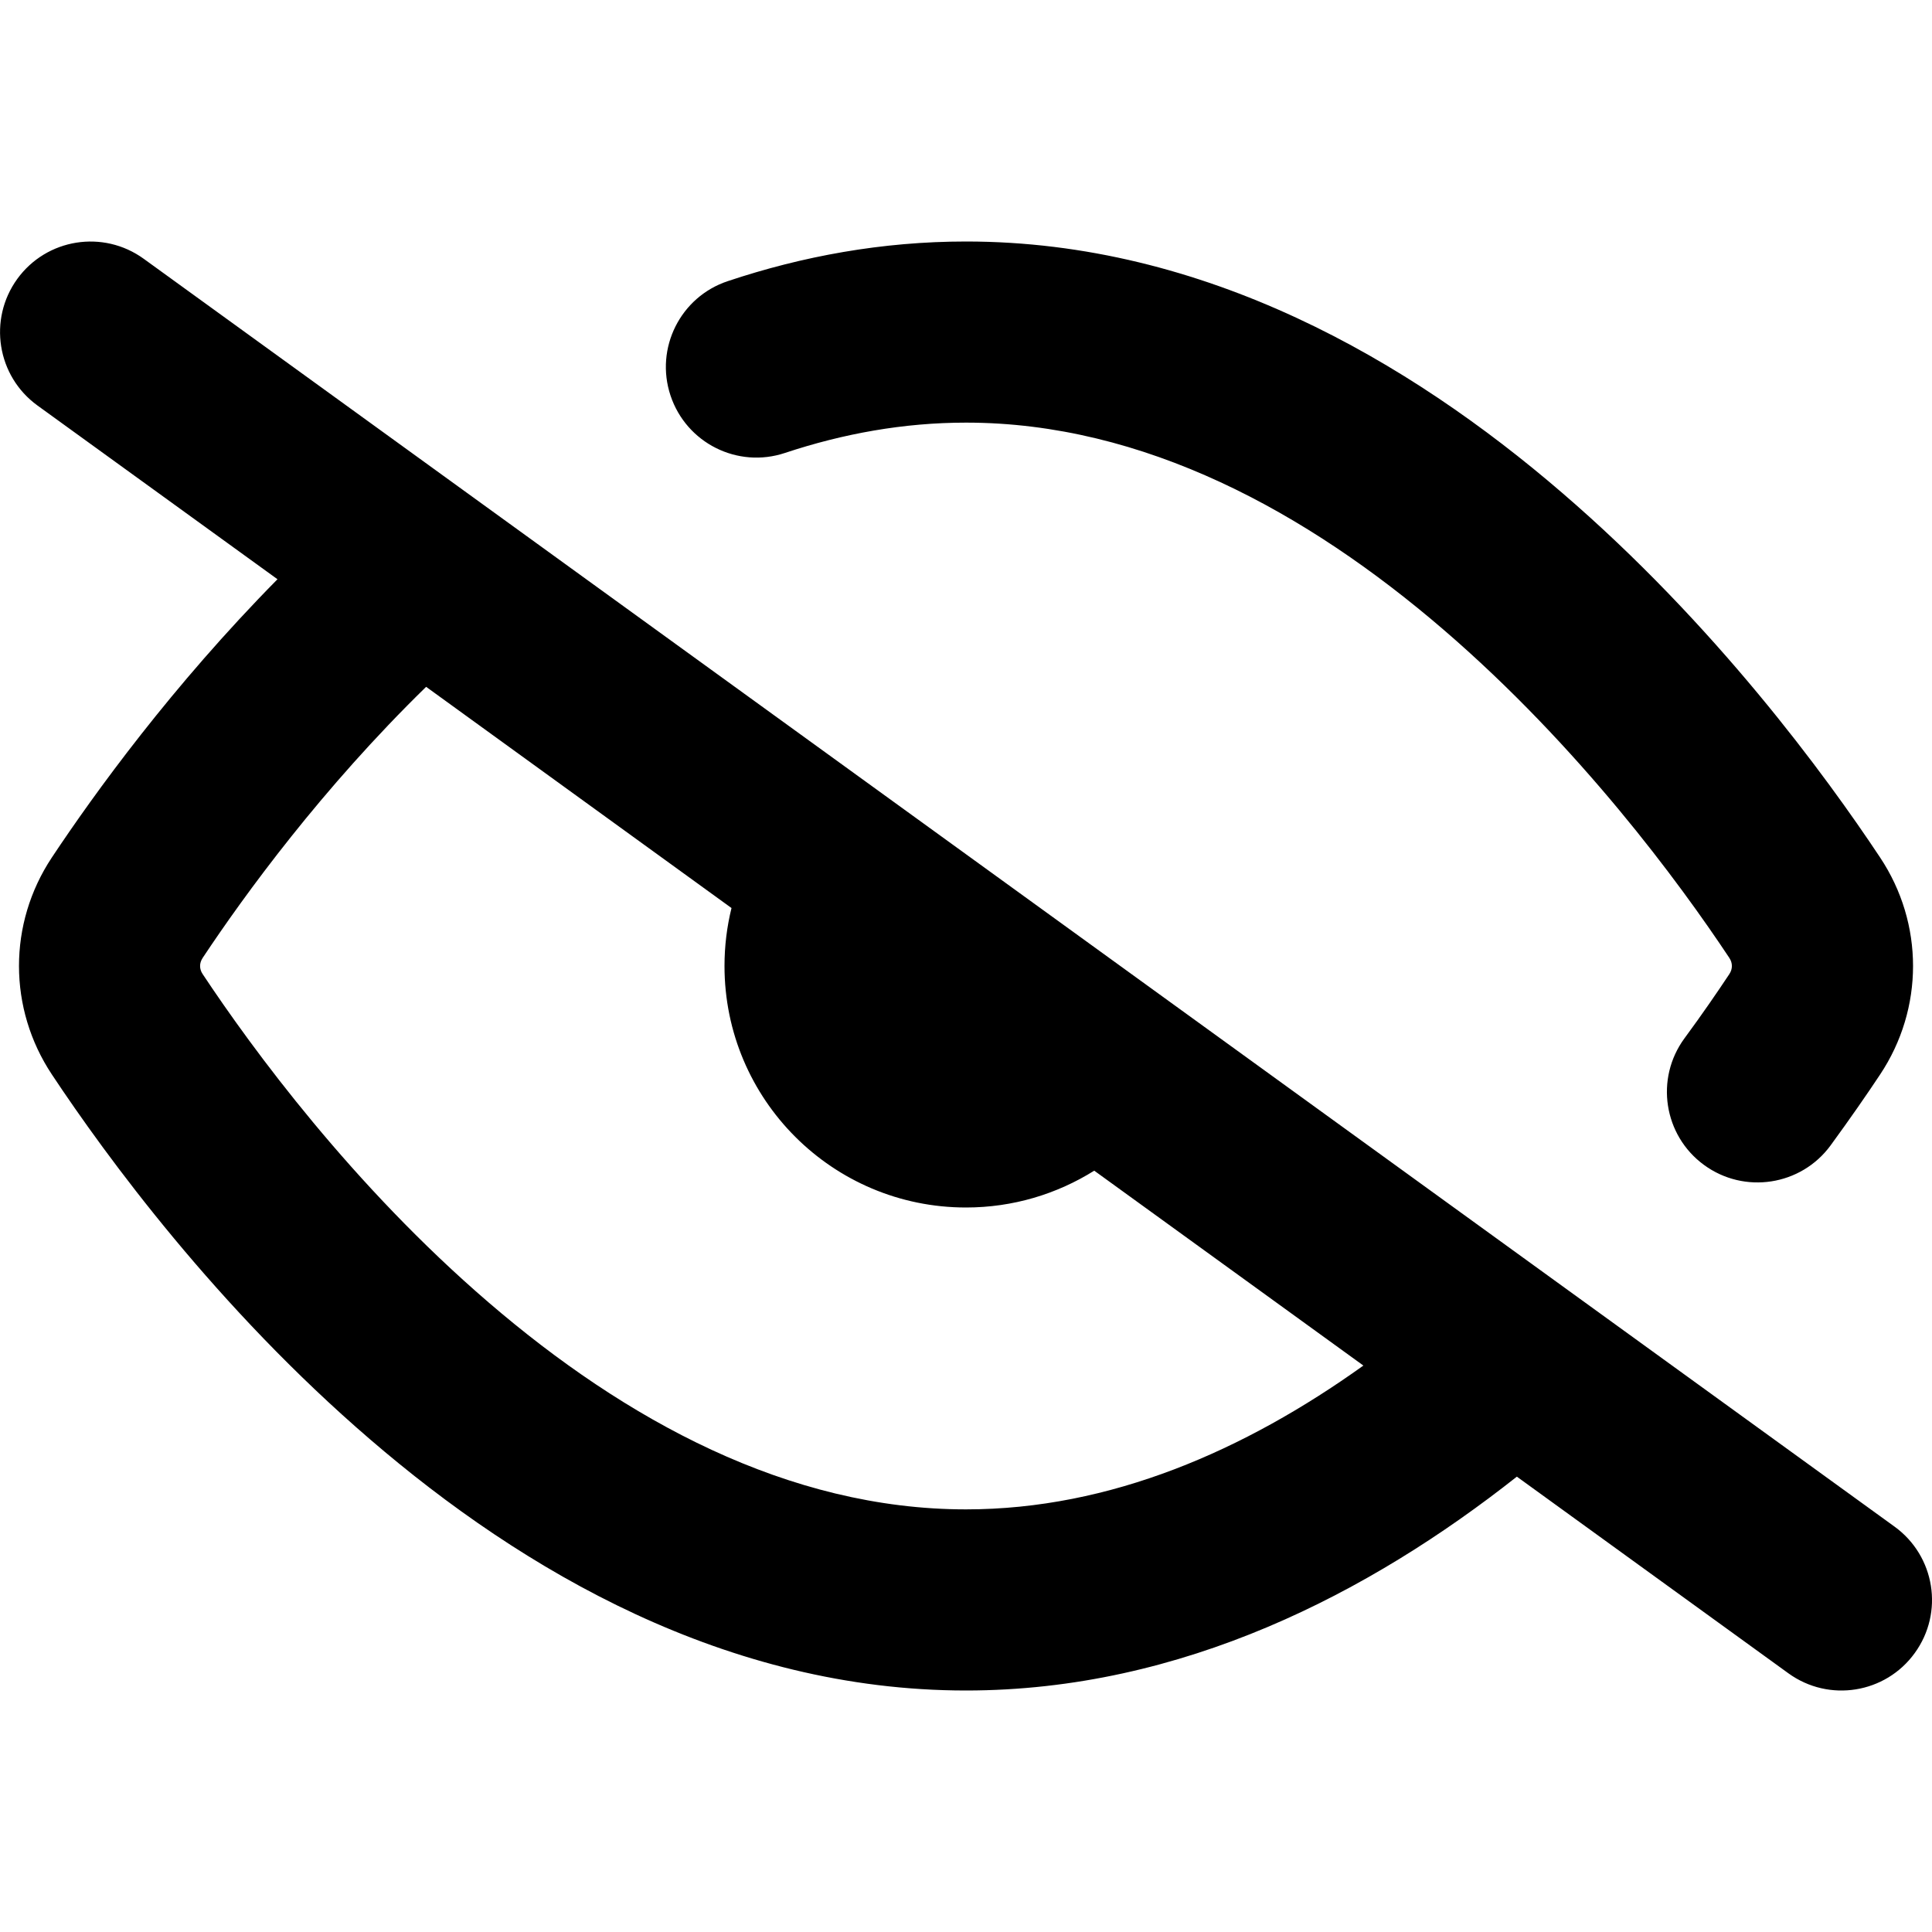 <svg width="16" height="16" viewBox="0 0 16 16" xmlns="http://www.w3.org/2000/svg">
  <g clip-path="url(#clip0)">
    <path fill-rule="evenodd" clip-rule="evenodd" d="M0.143 2.31C0.386 1.975 0.854 1.9 1.19 2.143L15.69 12.643C16.025 12.886 16.101 13.354 15.857 13.69C15.615 14.025 15.146 14.101 14.81 13.857L12.562 12.229C11.346 13.189 9.792 14 8 14C6.019 14 4.329 13.008 3.067 11.922C1.797 10.831 0.88 9.577 0.43 8.899C0.067 8.353 0.066 7.649 0.429 7.102C0.783 6.569 1.425 5.682 2.298 4.797L0.31 3.358C-0.025 3.115 -0.1 2.646 0.143 2.31ZM3.529 5.688C2.666 6.53 2.025 7.411 1.679 7.932C1.663 7.956 1.657 7.979 1.657 8C1.657 8.021 1.663 8.045 1.679 8.068C2.091 8.689 2.921 9.819 4.045 10.785C5.176 11.758 6.527 12.5 8 12.5C9.195 12.5 10.309 12.012 11.291 11.309L9.062 9.695C8.754 9.888 8.39 10 8 10C6.895 10 6 9.105 6 8C6 7.834 6.02 7.674 6.058 7.52L3.529 5.688ZM8 3.5C7.484 3.5 6.983 3.591 6.501 3.751C6.108 3.882 5.684 3.669 5.553 3.276C5.422 2.883 5.635 2.458 6.028 2.328C6.645 2.122 7.305 2 8 2C9.981 2 11.671 2.992 12.933 4.078C14.203 5.169 15.12 6.423 15.57 7.101C15.934 7.648 15.934 8.352 15.57 8.899C15.46 9.065 15.322 9.264 15.16 9.486C14.915 9.82 14.445 9.892 14.111 9.647C13.777 9.402 13.705 8.933 13.95 8.599C14.098 8.398 14.222 8.217 14.321 8.068C14.35 8.025 14.35 7.975 14.321 7.932C13.909 7.311 13.079 6.182 11.955 5.215C10.824 4.242 9.473 3.5 8 3.5Z"/>
  </g>
  <defs>
    <clipPath id="clip0">
      <rect width="16" height="16"/>
    </clipPath>
  </defs>
</svg>
